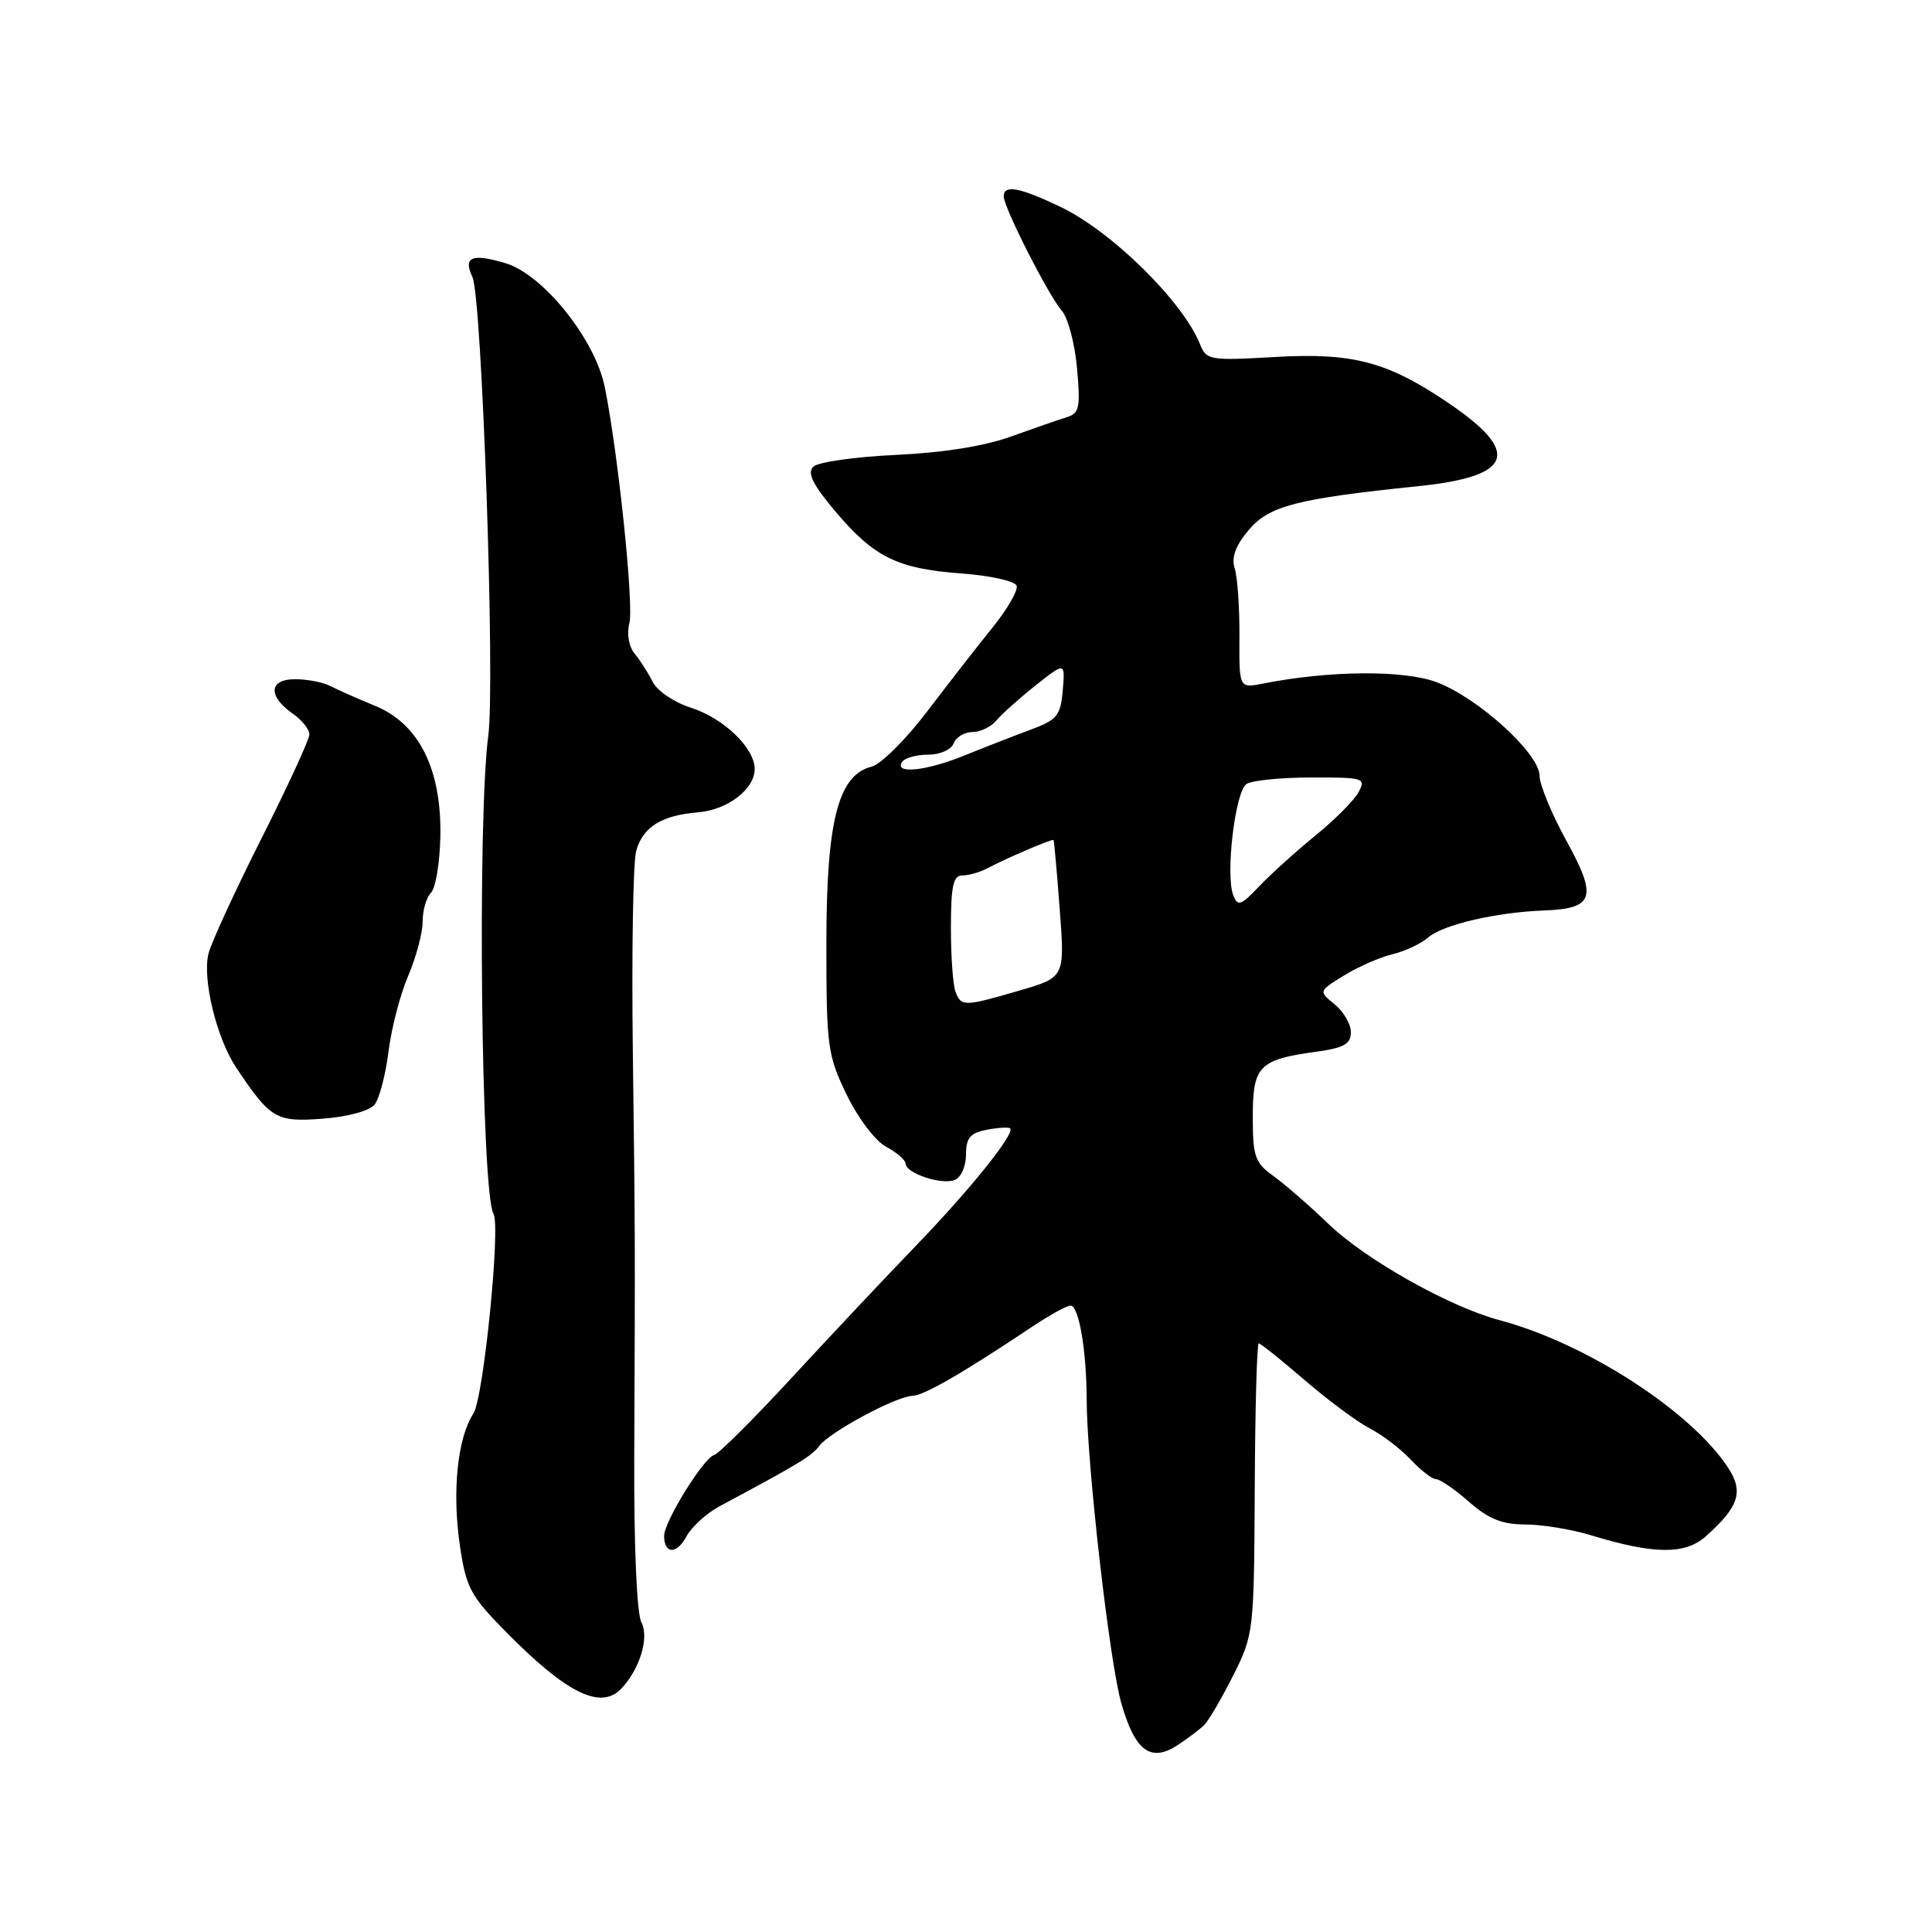 <?xml version="1.0" encoding="UTF-8" standalone="no"?>
<!DOCTYPE svg PUBLIC "-//W3C//DTD SVG 1.1//EN" "http://www.w3.org/Graphics/SVG/1.1/DTD/svg11.dtd" >
<svg xmlns="http://www.w3.org/2000/svg" xmlns:xlink="http://www.w3.org/1999/xlink" version="1.1" viewBox="0 0 256 256">
 <g >
 <path fill="currentColor"
d=" M 159.57 228.57 C 160.16 227.98 161.89 225.02 163.41 222.00 C 166.12 216.59 166.17 216.19 166.26 197.25 C 166.31 186.66 166.55 178.00 166.79 178.00 C 167.03 178.00 169.76 180.19 172.86 182.86 C 175.96 185.53 179.85 188.42 181.50 189.27 C 183.15 190.12 185.59 191.98 186.92 193.40 C 188.26 194.83 189.77 196.00 190.29 196.00 C 190.81 196.00 192.77 197.35 194.65 199.00 C 197.24 201.27 199.05 202.00 202.10 202.00 C 204.31 202.00 208.23 202.64 210.81 203.43 C 219.18 205.98 223.29 206.02 226.04 203.56 C 230.43 199.64 231.07 197.66 228.97 194.46 C 224.06 186.97 210.11 177.97 198.73 174.94 C 192.07 173.17 180.94 166.91 176.01 162.16 C 173.53 159.77 170.26 156.93 168.75 155.84 C 166.28 154.07 166.00 153.25 166.00 147.97 C 166.00 141.23 166.82 140.40 174.46 139.35 C 178.09 138.85 179.00 138.33 179.00 136.77 C 179.00 135.70 178.03 134.04 176.85 133.08 C 174.71 131.34 174.71 131.34 178.10 129.25 C 179.97 128.10 182.85 126.84 184.50 126.44 C 186.15 126.05 188.29 125.05 189.25 124.21 C 191.18 122.53 198.26 120.88 204.50 120.65 C 211.23 120.40 211.71 118.96 207.58 111.45 C 205.61 107.87 204.00 103.97 204.00 102.79 C 204.00 99.88 195.93 92.52 190.43 90.42 C 186.09 88.76 176.20 88.83 167.34 90.58 C 164.19 91.20 164.19 91.20 164.23 84.32 C 164.26 80.54 163.97 76.50 163.61 75.34 C 163.14 73.86 163.70 72.32 165.48 70.20 C 168.16 67.03 171.88 66.07 187.85 64.43 C 200.48 63.14 201.65 59.99 191.94 53.41 C 183.89 47.94 179.27 46.71 169.01 47.30 C 160.34 47.80 159.84 47.72 159.03 45.66 C 156.78 39.98 147.32 30.66 140.50 27.40 C 135.06 24.81 133.00 24.43 133.00 26.03 C 133.00 27.49 138.94 39.17 140.70 41.18 C 141.51 42.10 142.42 45.52 142.71 48.78 C 143.18 53.97 143.02 54.77 141.38 55.27 C 140.34 55.59 137.03 56.74 134.00 57.83 C 130.48 59.11 124.97 59.99 118.69 60.28 C 113.29 60.53 108.37 61.23 107.76 61.84 C 106.93 62.67 107.70 64.22 110.66 67.73 C 115.81 73.84 118.89 75.36 127.42 75.99 C 131.23 76.27 134.51 77.00 134.71 77.62 C 134.91 78.24 133.49 80.71 131.54 83.12 C 129.59 85.53 125.69 90.54 122.86 94.26 C 120.04 97.98 116.72 101.28 115.48 101.59 C 111.06 102.70 109.50 108.79 109.50 124.97 C 109.50 138.69 109.65 139.81 112.18 145.04 C 113.70 148.17 115.98 151.19 117.43 151.96 C 118.84 152.72 120.00 153.72 120.00 154.19 C 120.00 155.45 124.74 157.04 126.49 156.36 C 127.33 156.04 128.00 154.56 128.00 153.01 C 128.00 150.78 128.54 150.13 130.75 149.70 C 132.26 149.41 133.66 149.33 133.85 149.52 C 134.52 150.19 128.61 157.55 121.43 165.00 C 117.45 169.12 110.04 177.00 104.96 182.50 C 99.89 188.00 95.23 192.64 94.62 192.80 C 93.23 193.18 88.00 201.63 88.00 203.50 C 88.00 205.94 89.66 206.00 90.94 203.61 C 91.63 202.33 93.61 200.52 95.34 199.59 C 105.85 193.97 107.59 192.91 108.55 191.60 C 109.88 189.78 118.75 185.01 120.90 184.96 C 122.41 184.92 127.57 181.95 136.84 175.75 C 139.11 174.24 141.36 173.00 141.85 173.00 C 142.96 173.00 143.97 178.92 143.99 185.43 C 144.01 193.89 147.01 220.25 148.59 225.72 C 150.39 232.01 152.46 233.56 156.00 231.26 C 157.38 230.36 158.98 229.15 159.57 228.57 Z  M 82.33 223.75 C 84.77 221.19 86.05 216.96 84.99 214.97 C 84.38 213.84 84.00 205.02 84.04 193.28 C 84.16 164.07 84.17 164.42 83.85 139.00 C 83.69 126.07 83.89 114.28 84.29 112.78 C 85.15 109.60 87.67 108.02 92.48 107.64 C 96.39 107.33 100.00 104.57 100.00 101.90 C 100.00 99.11 95.89 95.16 91.53 93.77 C 89.34 93.07 87.08 91.54 86.49 90.36 C 85.90 89.18 84.83 87.50 84.10 86.62 C 83.32 85.68 83.03 84.01 83.40 82.54 C 84.00 80.14 81.90 59.97 80.13 51.27 C 78.85 44.95 71.97 36.37 66.99 34.88 C 62.53 33.54 61.34 34.04 62.60 36.71 C 63.86 39.38 65.63 90.56 64.70 97.50 C 63.23 108.54 63.77 158.16 65.39 160.83 C 66.36 162.44 64.07 185.25 62.73 187.30 C 60.62 190.52 59.89 197.64 60.93 204.73 C 61.75 210.36 62.33 211.45 66.99 216.18 C 75.07 224.39 79.60 226.62 82.33 223.75 Z  M 49.64 146.36 C 50.27 145.57 51.09 142.41 51.48 139.34 C 51.86 136.27 53.03 131.75 54.09 129.30 C 55.14 126.84 56.00 123.61 56.00 122.12 C 56.00 120.62 56.50 118.90 57.11 118.29 C 57.72 117.68 58.28 114.32 58.35 110.84 C 58.52 101.93 55.53 95.93 49.73 93.54 C 47.40 92.58 44.72 91.39 43.76 90.90 C 42.81 90.40 40.71 90.00 39.10 90.00 C 35.61 90.00 35.47 92.24 38.81 94.58 C 40.02 95.42 41.00 96.65 41.00 97.31 C 41.00 97.96 38.14 104.17 34.64 111.11 C 31.15 118.05 27.99 124.90 27.63 126.35 C 26.78 129.71 28.71 137.62 31.32 141.50 C 35.86 148.28 36.58 148.70 42.77 148.23 C 46.10 147.98 48.98 147.19 49.64 146.36 Z  M 126.61 131.42 C 126.27 130.55 126.00 126.72 126.00 122.92 C 126.00 117.41 126.31 116.00 127.51 116.00 C 128.35 116.00 129.81 115.59 130.76 115.09 C 133.58 113.61 139.44 111.11 139.60 111.31 C 139.68 111.42 140.05 115.55 140.42 120.50 C 141.10 129.50 141.10 129.50 135.09 131.25 C 127.75 133.39 127.37 133.40 126.61 131.42 Z  M 163.41 118.61 C 162.35 115.88 163.68 104.82 165.17 103.88 C 165.90 103.41 169.78 103.02 173.79 103.02 C 180.72 103.00 181.02 103.10 180.02 104.96 C 179.44 106.04 176.87 108.63 174.30 110.71 C 171.74 112.80 168.39 115.82 166.86 117.43 C 164.41 120.01 164.00 120.15 163.41 118.61 Z  M 119.50 101.00 C 119.84 100.45 121.39 100.00 122.95 100.00 C 124.55 100.00 126.04 99.35 126.36 98.50 C 126.68 97.67 127.80 97.00 128.85 97.00 C 129.90 97.00 131.33 96.31 132.03 95.46 C 132.73 94.62 135.07 92.53 137.22 90.82 C 141.14 87.72 141.14 87.72 140.82 91.48 C 140.53 94.84 140.08 95.39 136.50 96.71 C 134.30 97.53 130.39 99.05 127.81 100.10 C 122.76 102.15 118.50 102.61 119.50 101.00 Z "/>
</g>
</svg>